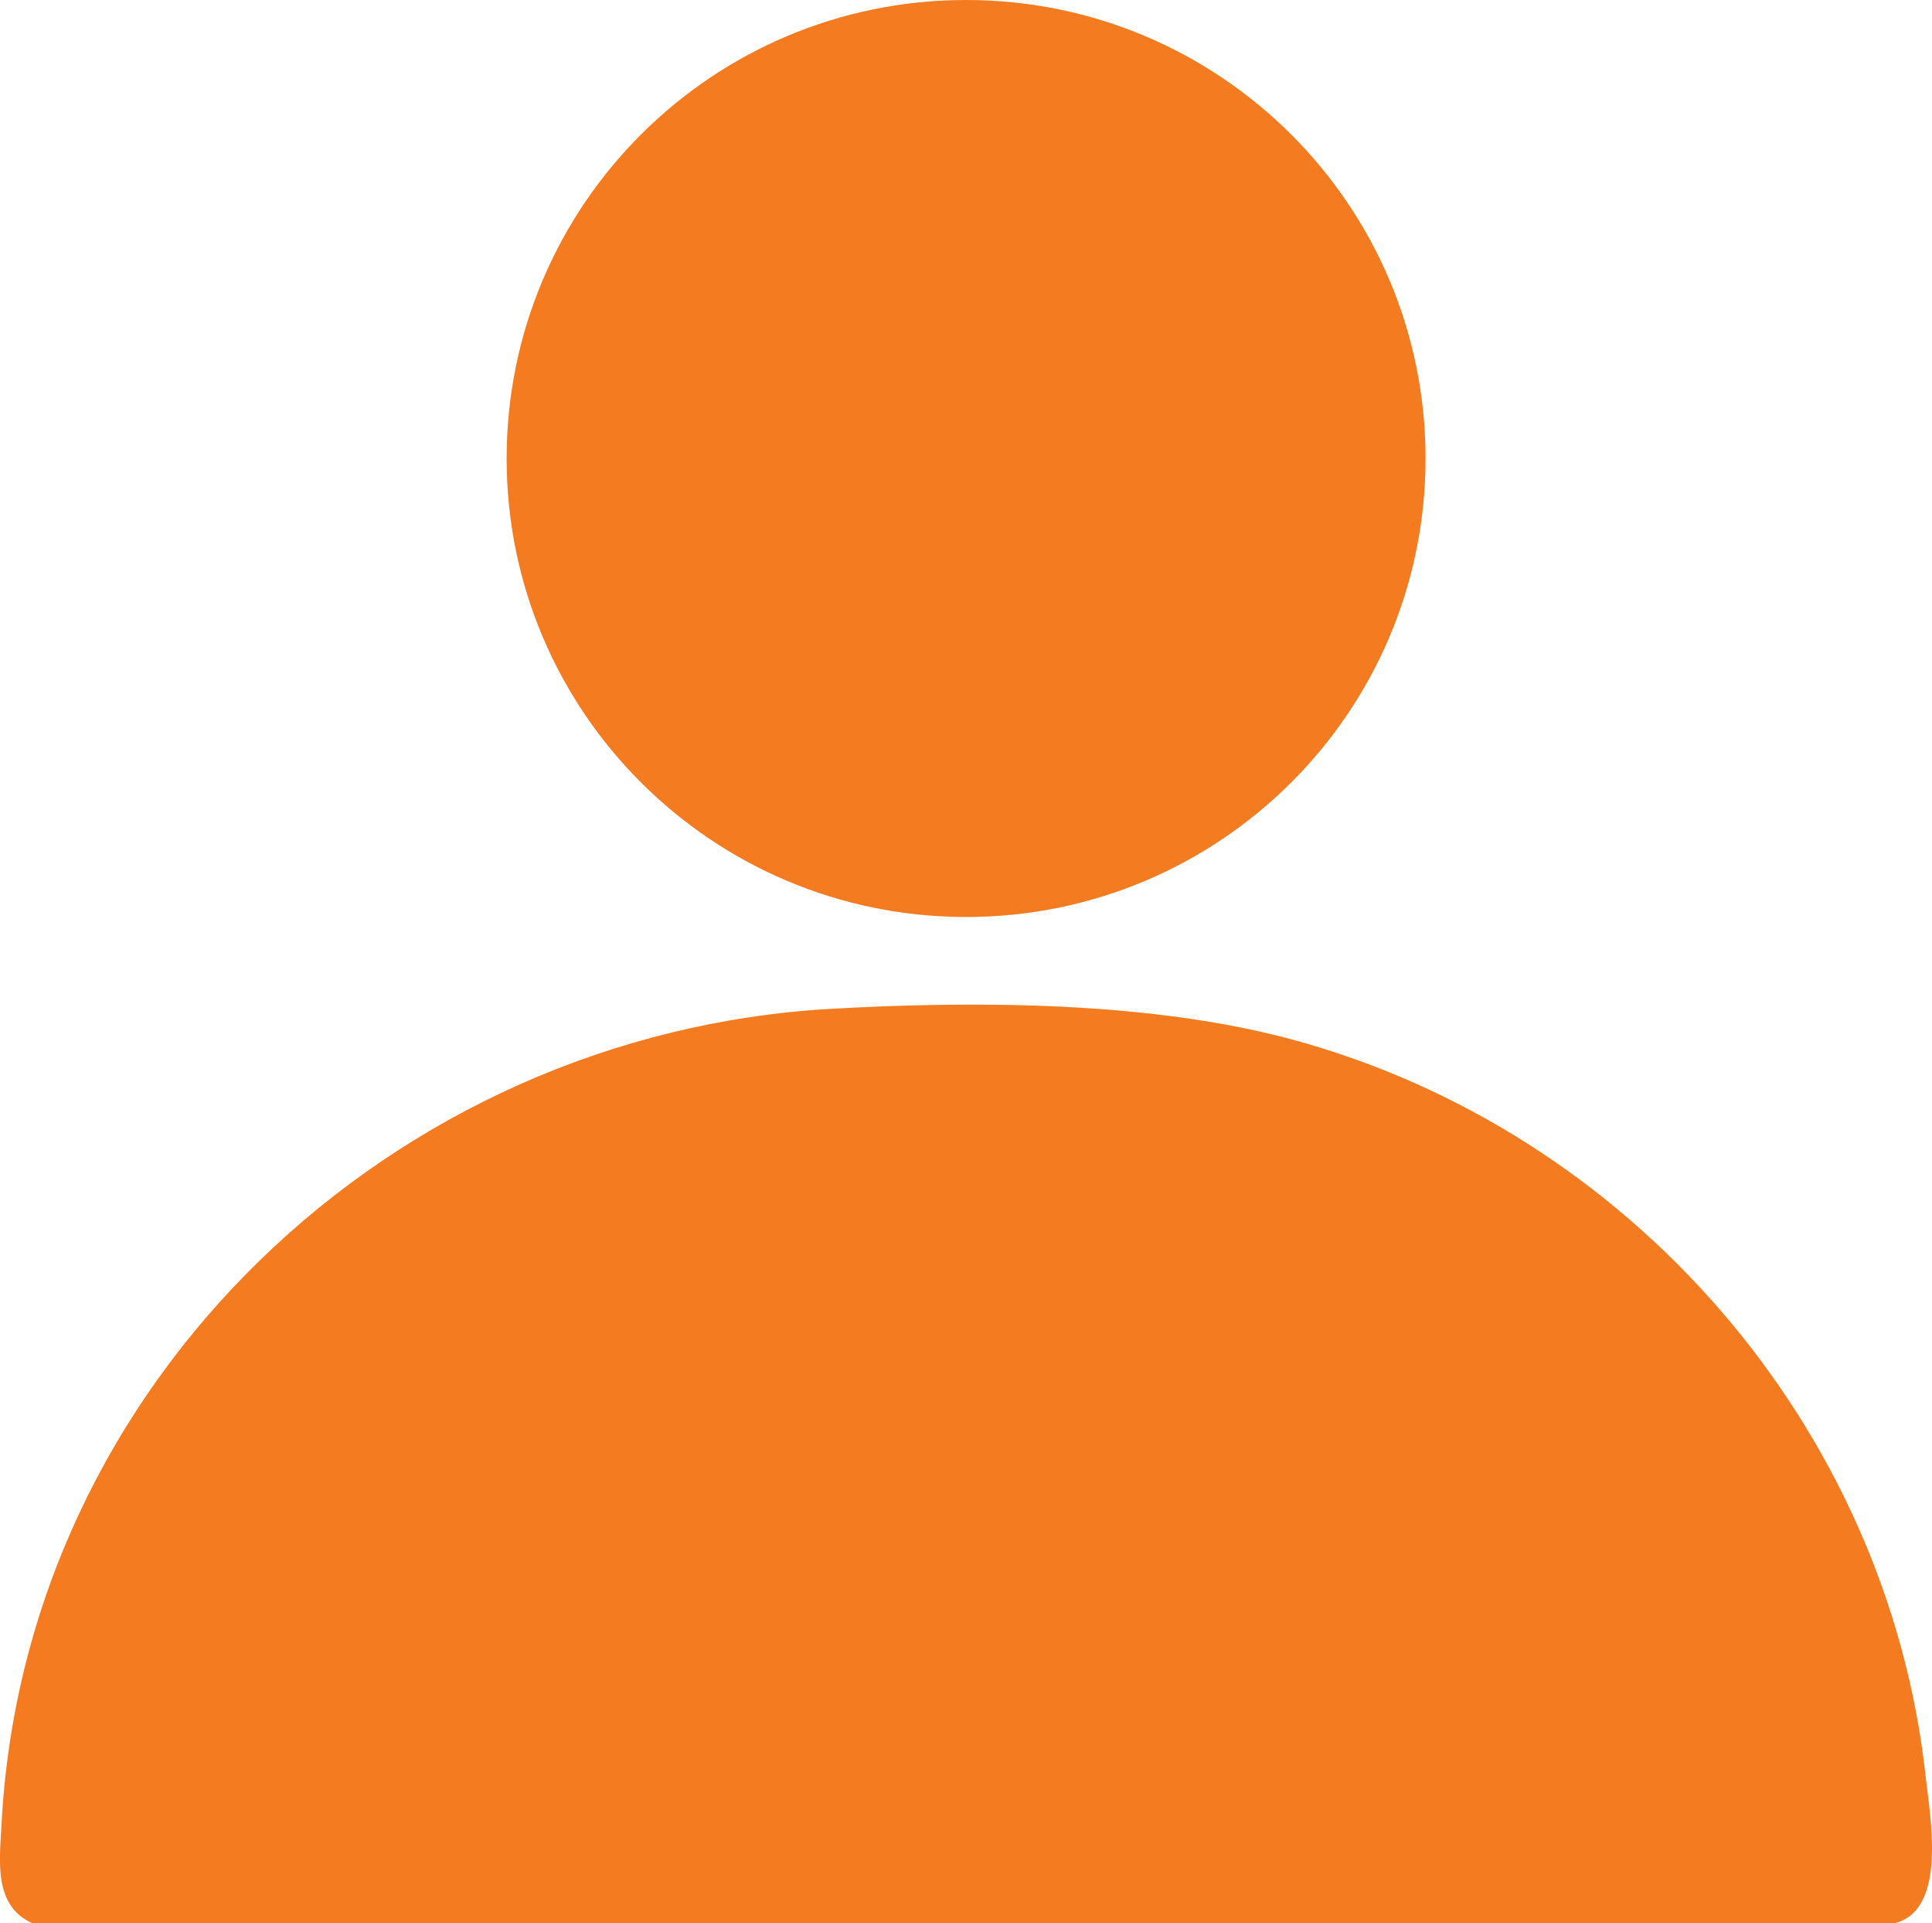<svg width="216" height="215" viewBox="0 0 216 215" fill="none" xmlns="http://www.w3.org/2000/svg">
<g id="ico_profile_user2 1" clip-path="url(#clip0_929_1404)">
<path id="Vector" d="M92.86 112.775C109.123 111.846 128.642 111.946 144.335 116.171C182.182 126.367 210.975 159.448 215.283 198.52C215.799 203.173 217.729 213.469 211.846 214.987L3.646 215C-0.763 213.054 -0.04 207.987 0.168 203.969C2.728 154.414 43.87 115.576 92.853 112.775H92.86Z" fill="#F57B21"/>
<path id="Vector_2" d="M108.01 102.506C136.38 102.506 159.378 79.559 159.378 51.253C159.378 22.947 136.38 0 108.01 0C79.64 0 56.642 22.947 56.642 51.253C56.642 79.559 79.64 102.506 108.01 102.506Z" fill="#F57B21"/>
</g>
<defs>
<clipPath id="clip0_929_1404">
<rect width="216" height="215" fill="white"/>
</clipPath>
</defs>
</svg>
